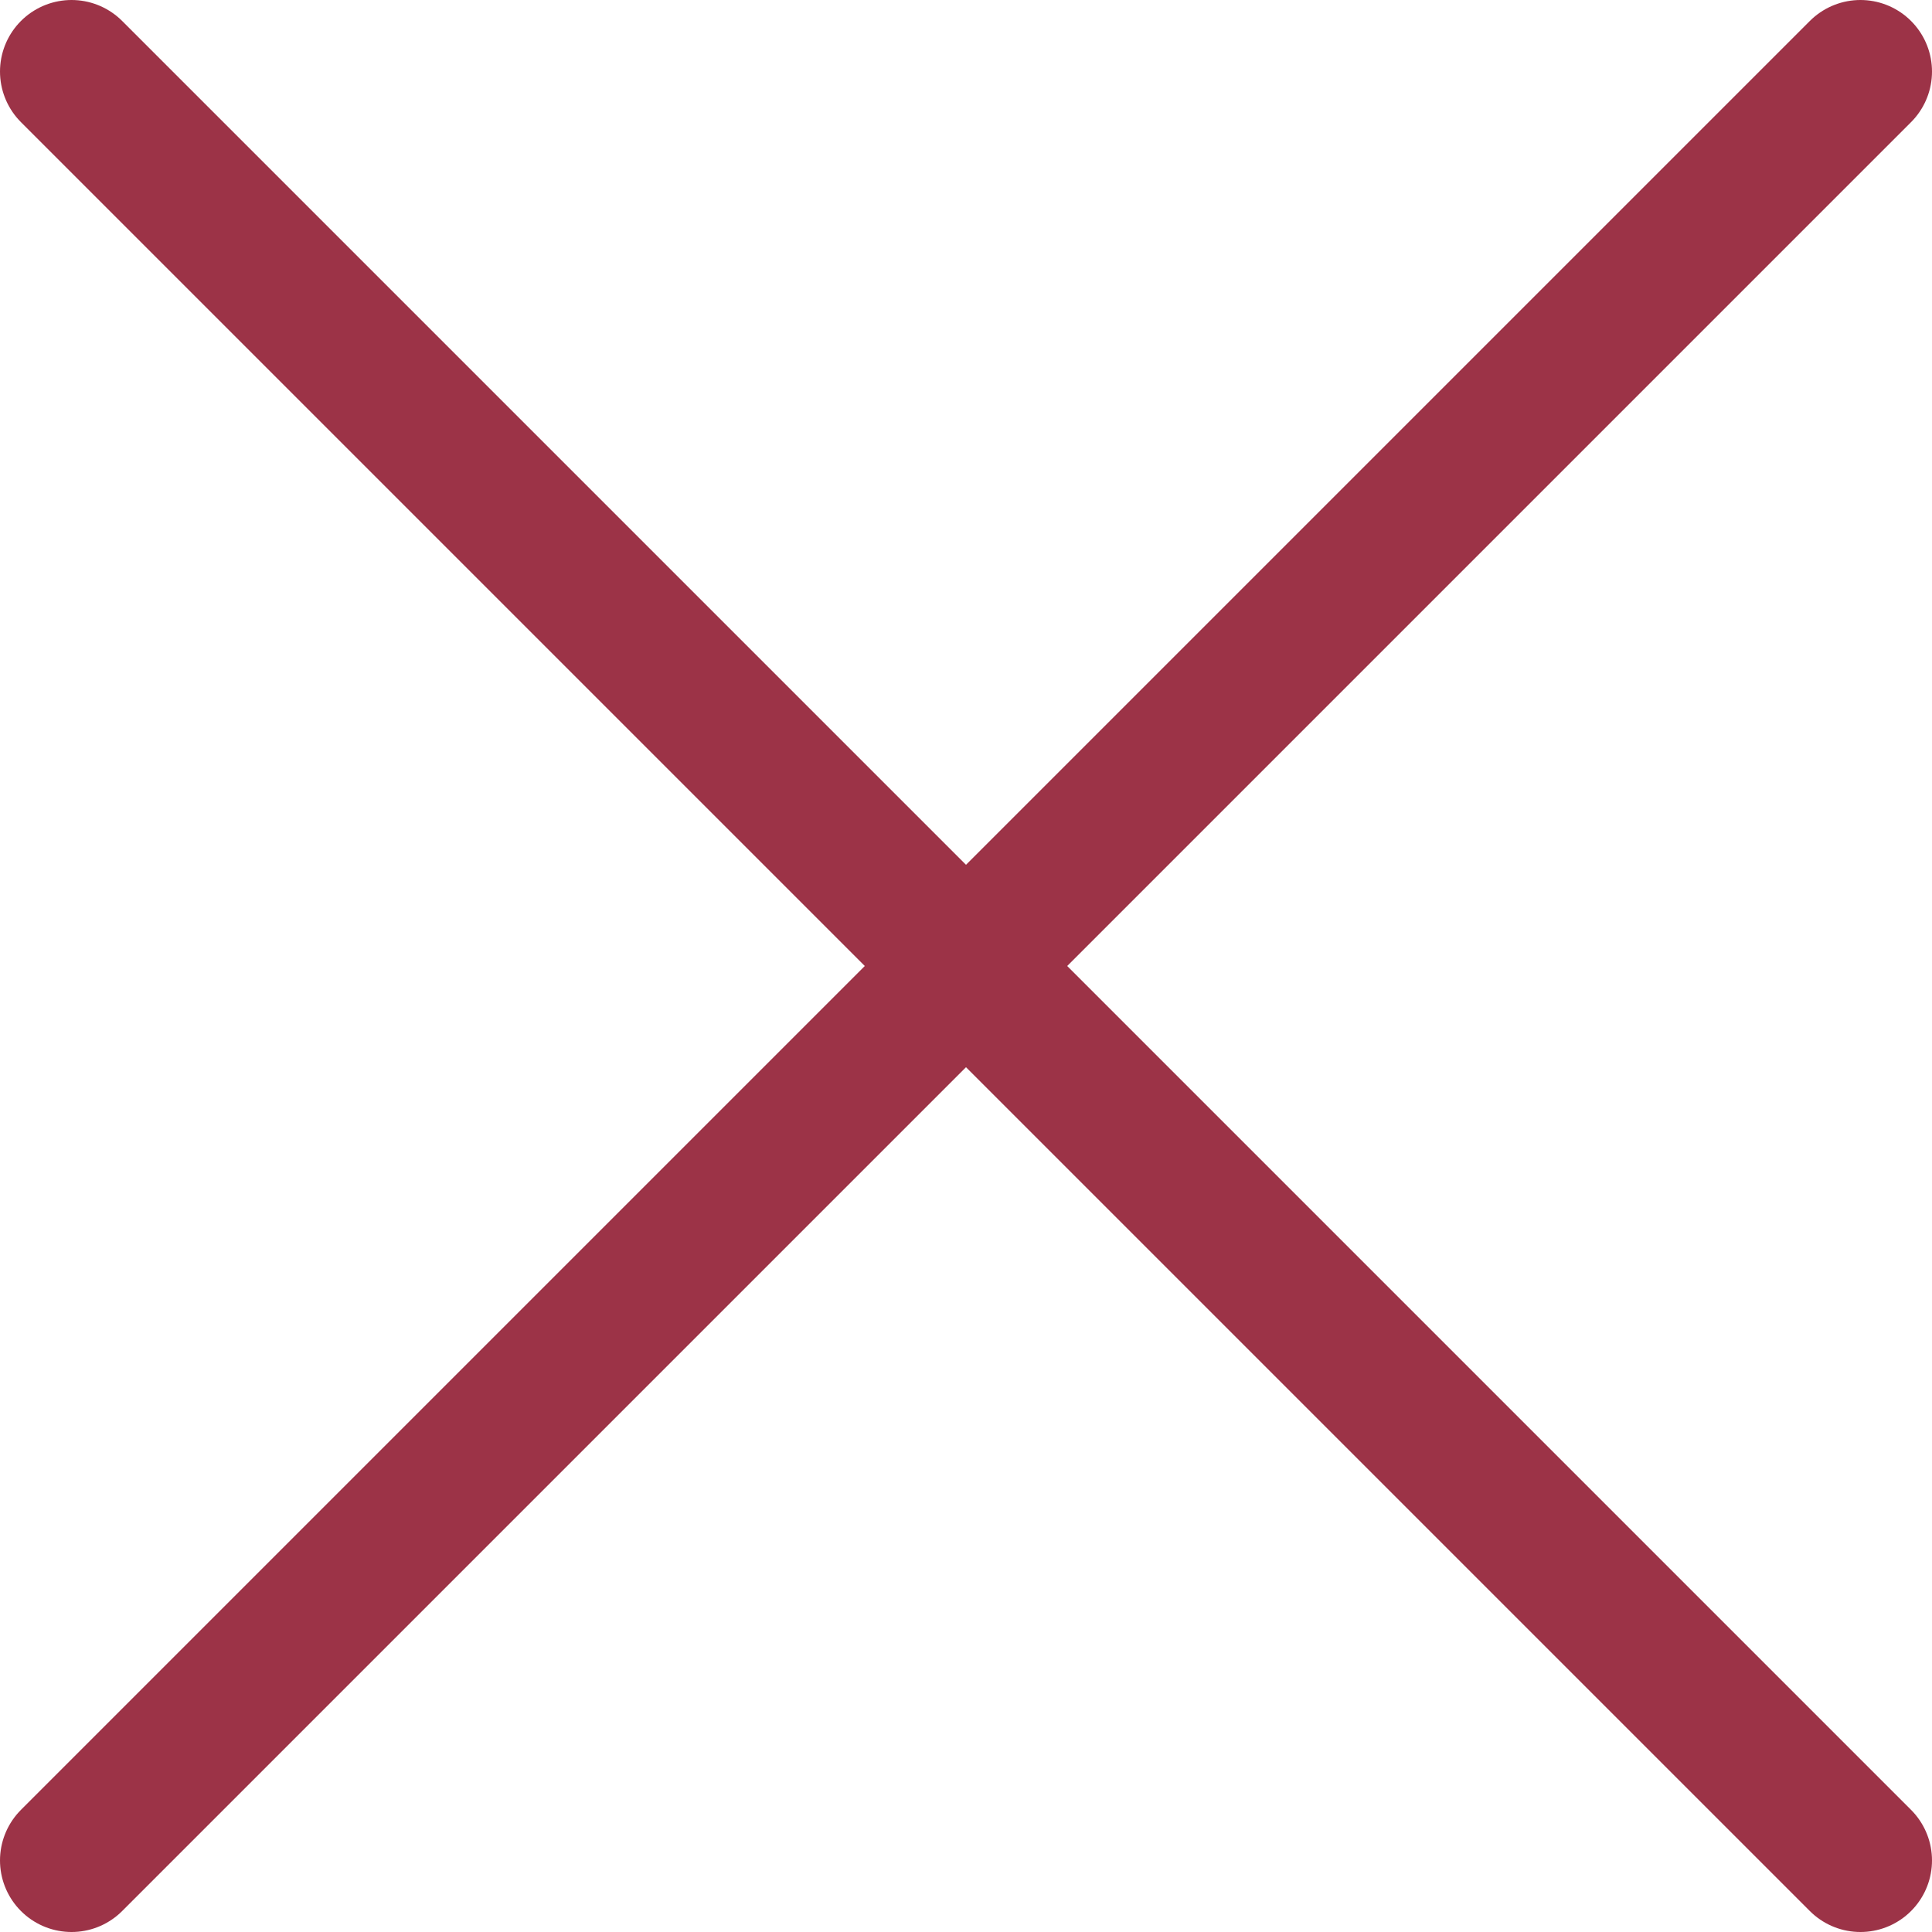 <svg width="27" height="27" viewBox="0 0 27 27" fill="none" xmlns="http://www.w3.org/2000/svg">
<path d="M1 26L26 1" stroke="#9C3347" stroke-width="2" stroke-linecap="round" stroke-linejoin="round"/>
<path d="M26 26L1 1" stroke="#9C3347" stroke-width="2" stroke-linecap="round" stroke-linejoin="round"/>
</svg>
